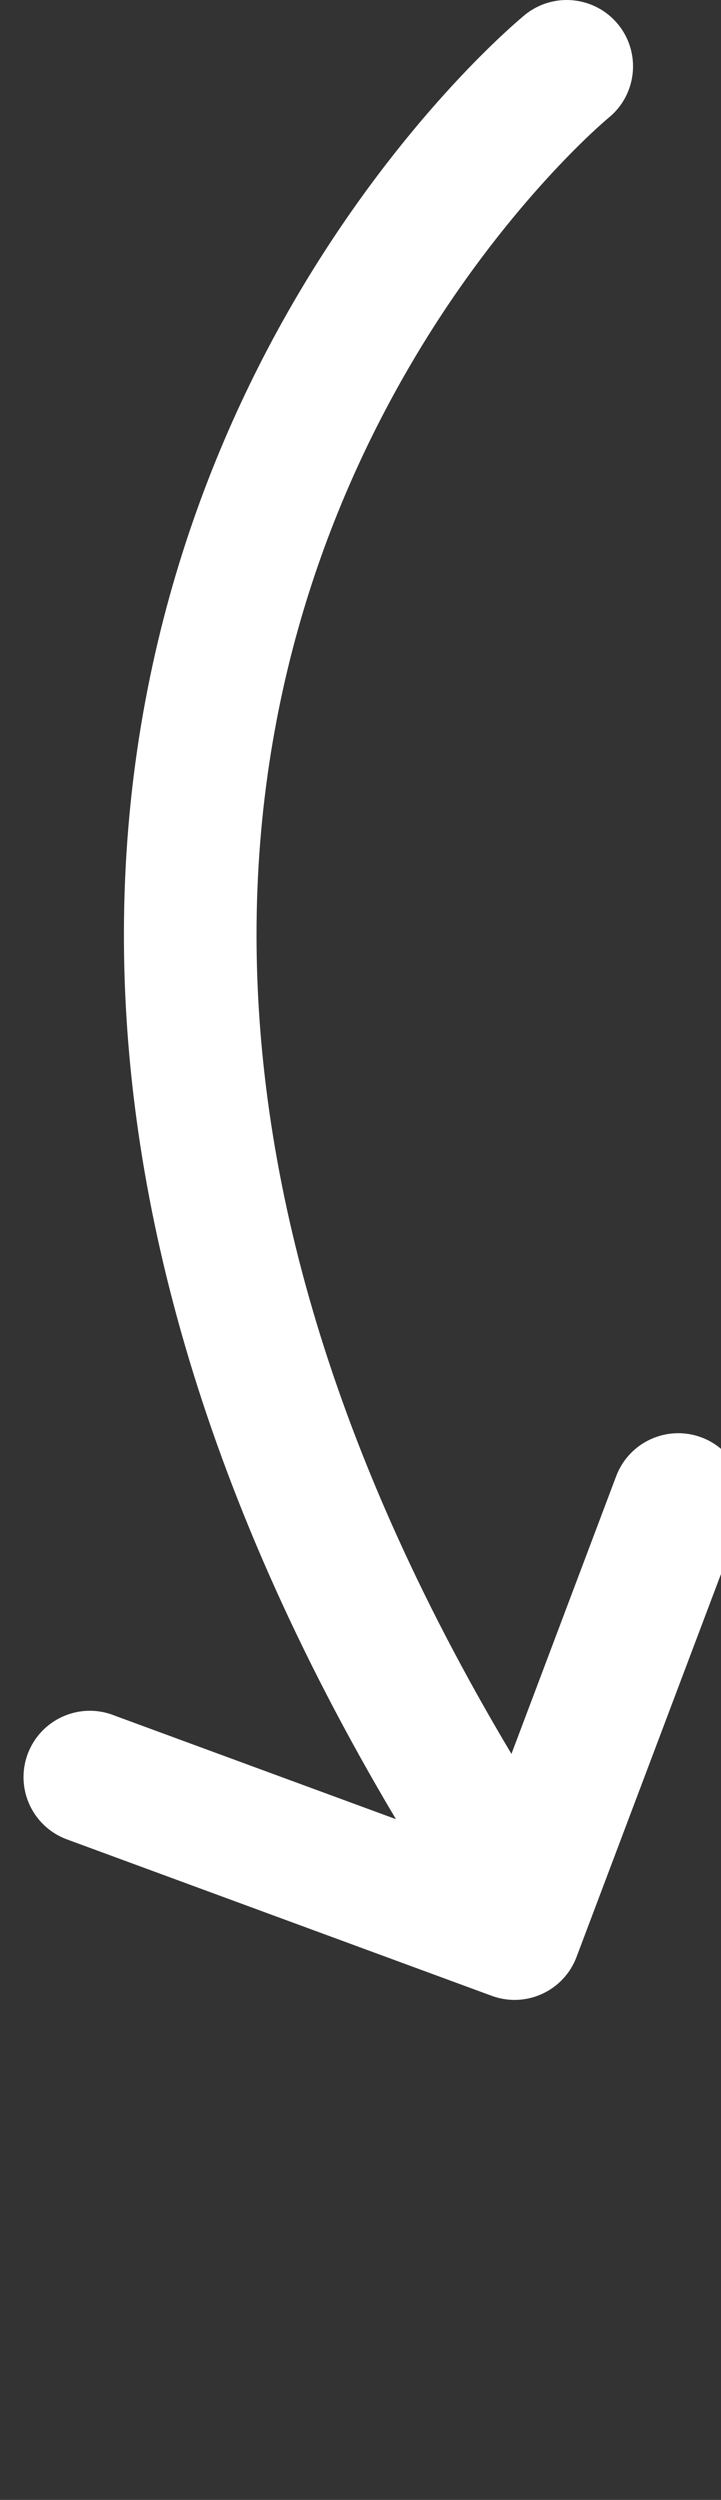 <svg width="30.667" height="106.251" xmlns="http://www.w3.org/2000/svg">

 <rect width="100%" height="100%" fill="#333333" stroke="none"/>

 <g>
  <title>Layer 1</title>
  <path fill="#ffffff" id="svg_1" d="m20.913,84.826l-18.066,-6.648c-1.462,-0.539 -2.21,-2.158 -1.673,-3.619c0.539,-1.463 2.159,-2.211 3.62,-1.674l0,0.002l12.048,4.432c-8.491,-14.251 -11.575,-26.885 -11.571,-37.582c-0.003,-12.568 4.23,-22.343 8.452,-28.924c4.227,-6.591 8.439,-10.043 8.599,-10.178c1.206,-0.983 2.982,-0.804 3.968,0.401c0.427,0.523 0.635,1.155 0.635,1.782c0,0.817 -0.354,1.629 -1.037,2.186l-0.001,0c0,0 0,0 -0.014,0.013c-0.311,0.258 -4.097,3.509 -7.757,9.4c-3.662,5.9 -7.204,14.389 -7.205,25.32c0.003,9.634 2.742,21.245 10.843,34.808l4.455,-11.805c0.55,-1.457 2.178,-2.193 3.635,-1.645c1.128,0.428 1.823,1.502 1.823,2.641c0,0.33 -0.06,0.666 -0.183,0.996l-6.962,18.443c-0.546,1.45 -2.157,2.186 -3.609,1.651z"/>
 </g>
</svg>